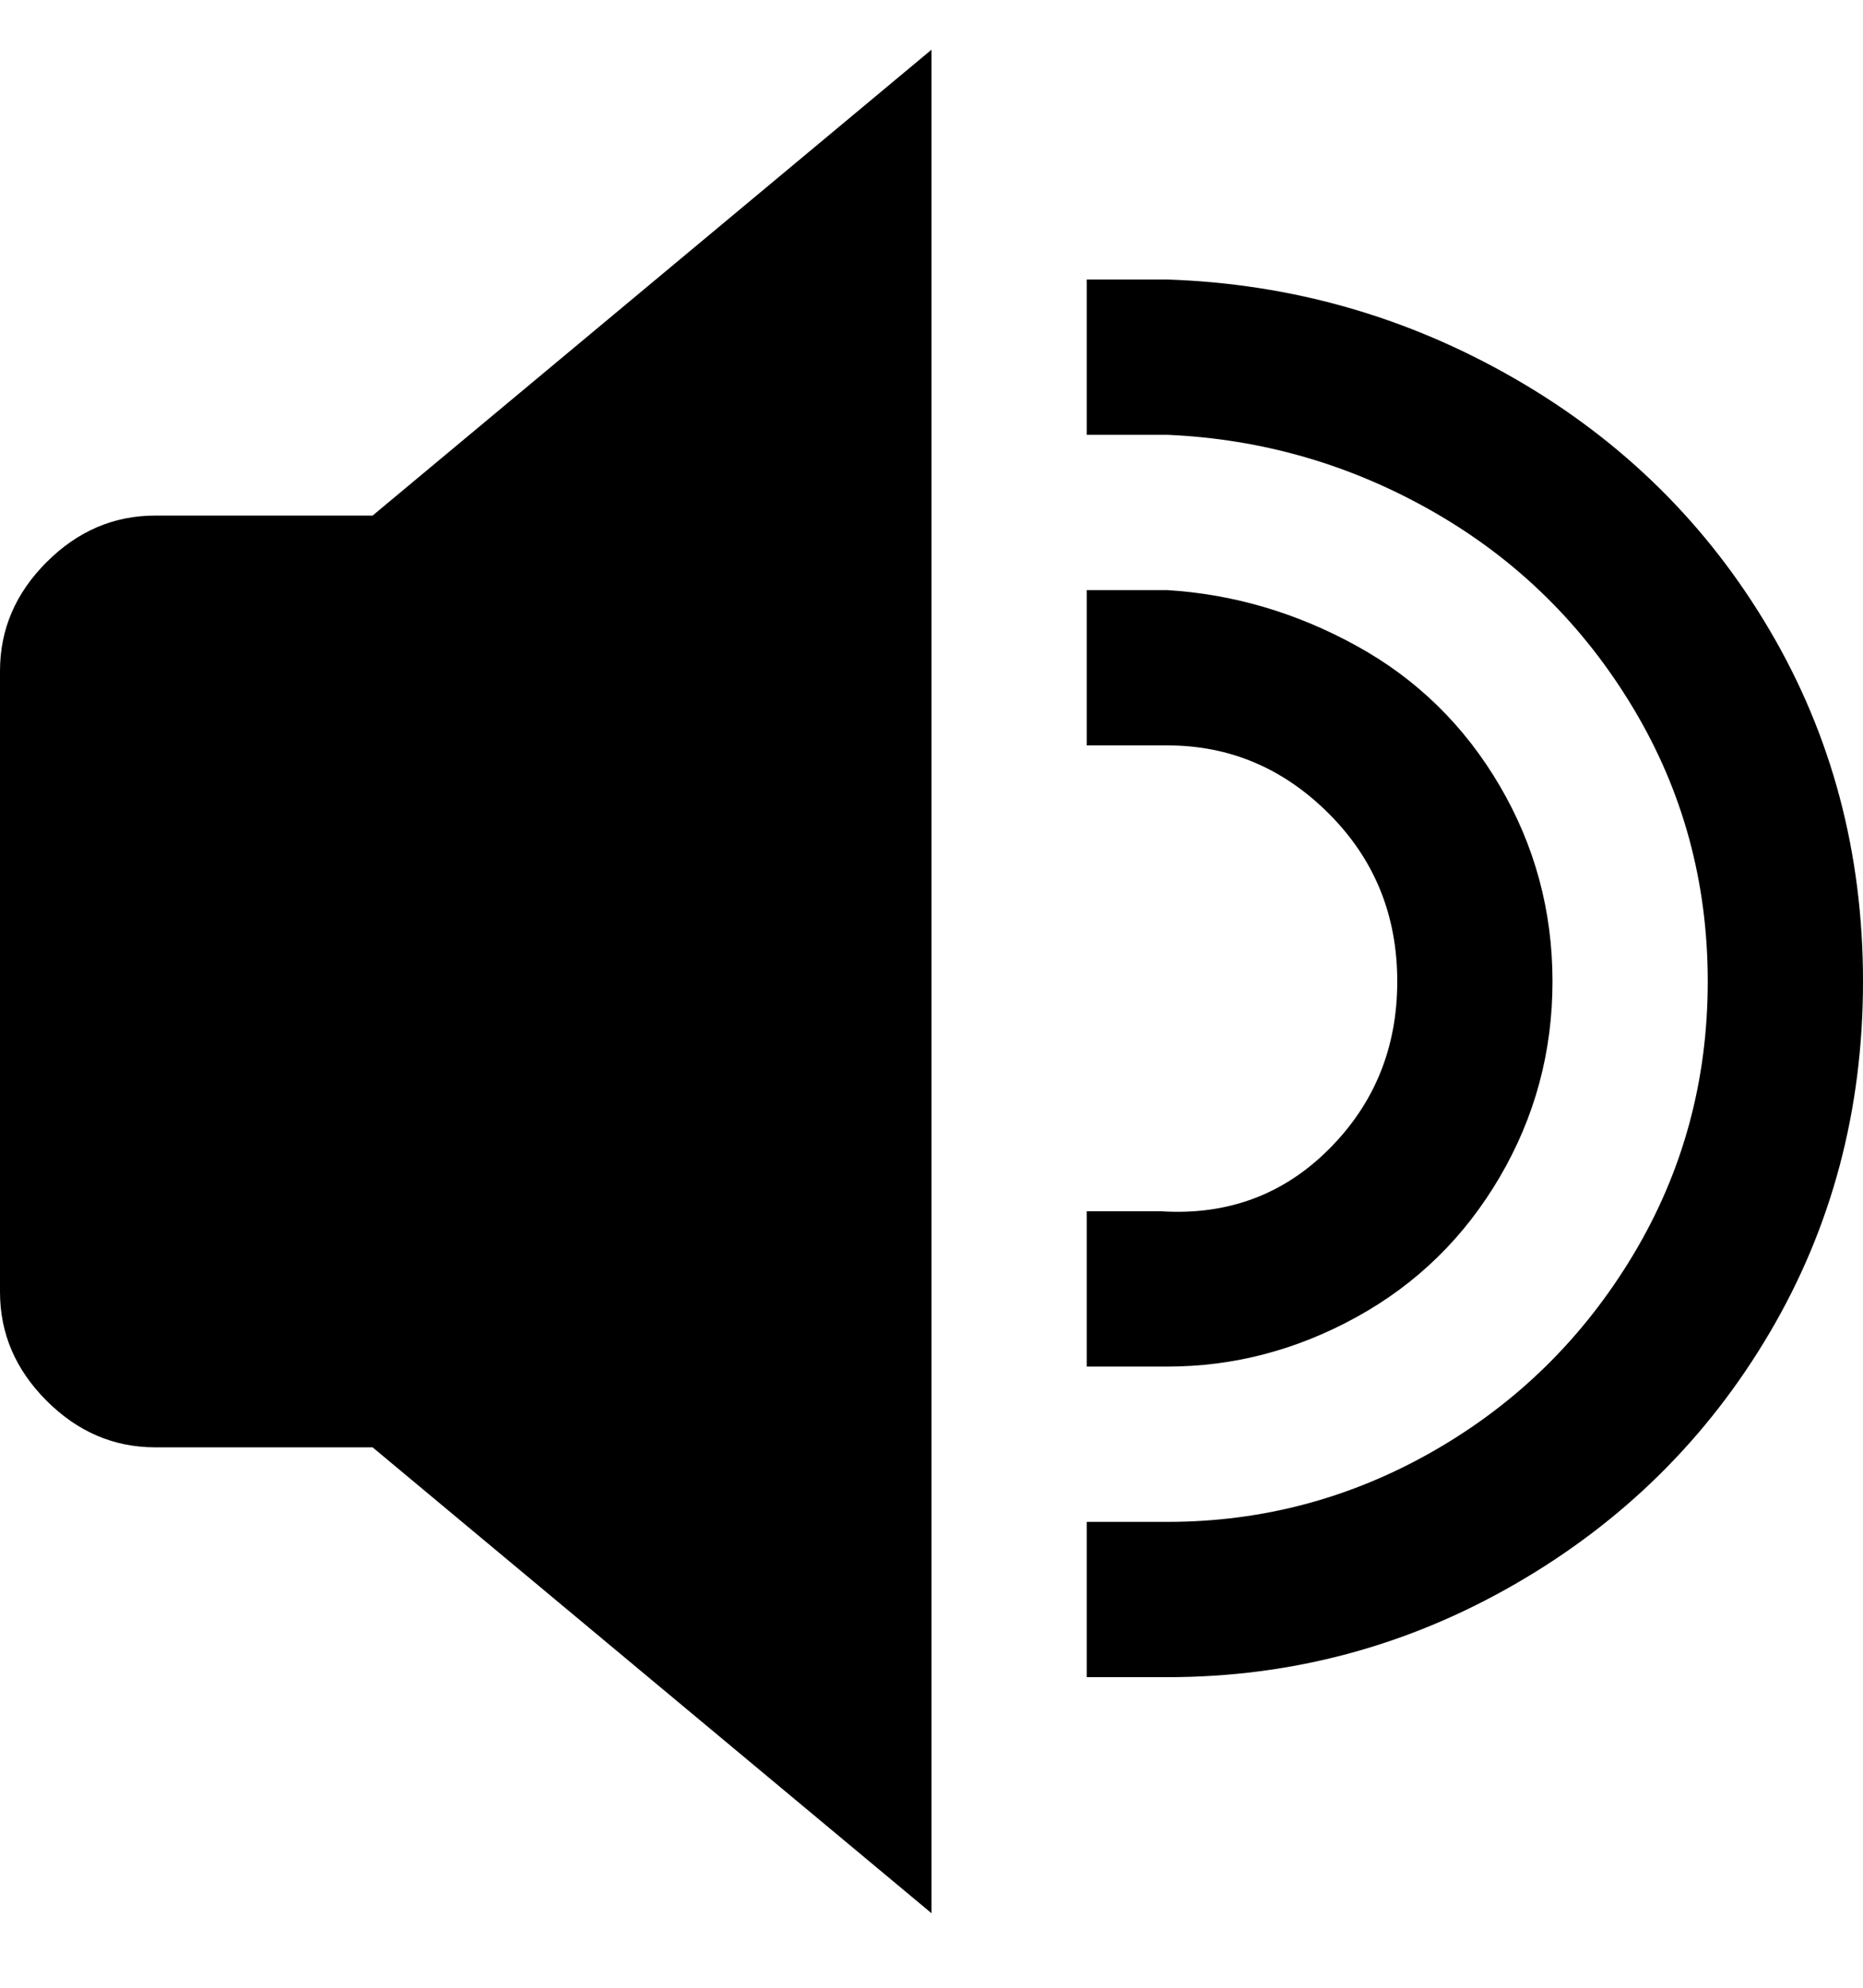 <svg viewBox="0 0 300 320" xmlns="http://www.w3.org/2000/svg"><path d="M25 83q-10 0-17.5 7.5T0 108v100q0 10 7.5 17.5T25 233h35l90 75V8L60 83H25zm225 75q0-17-8.5-31.5t-23-22.5Q204 96 188 95h-13v25h13q15 0 26 11t11 27q0 16-11 27t-27 10h-12v25h13q16 0 30.5-8t23-22.5Q250 175 250 158zM188 45h-13v25h13q23 1 43 12.5t32 31.5q12 20 12 44t-12 44q-12 20-32 31.5T188 245h-13v25h13q30 0 56-15t41-40.5q15-25.5 15-56.5t-15-56.5Q270 76 244 61t-56-16z"/></svg>